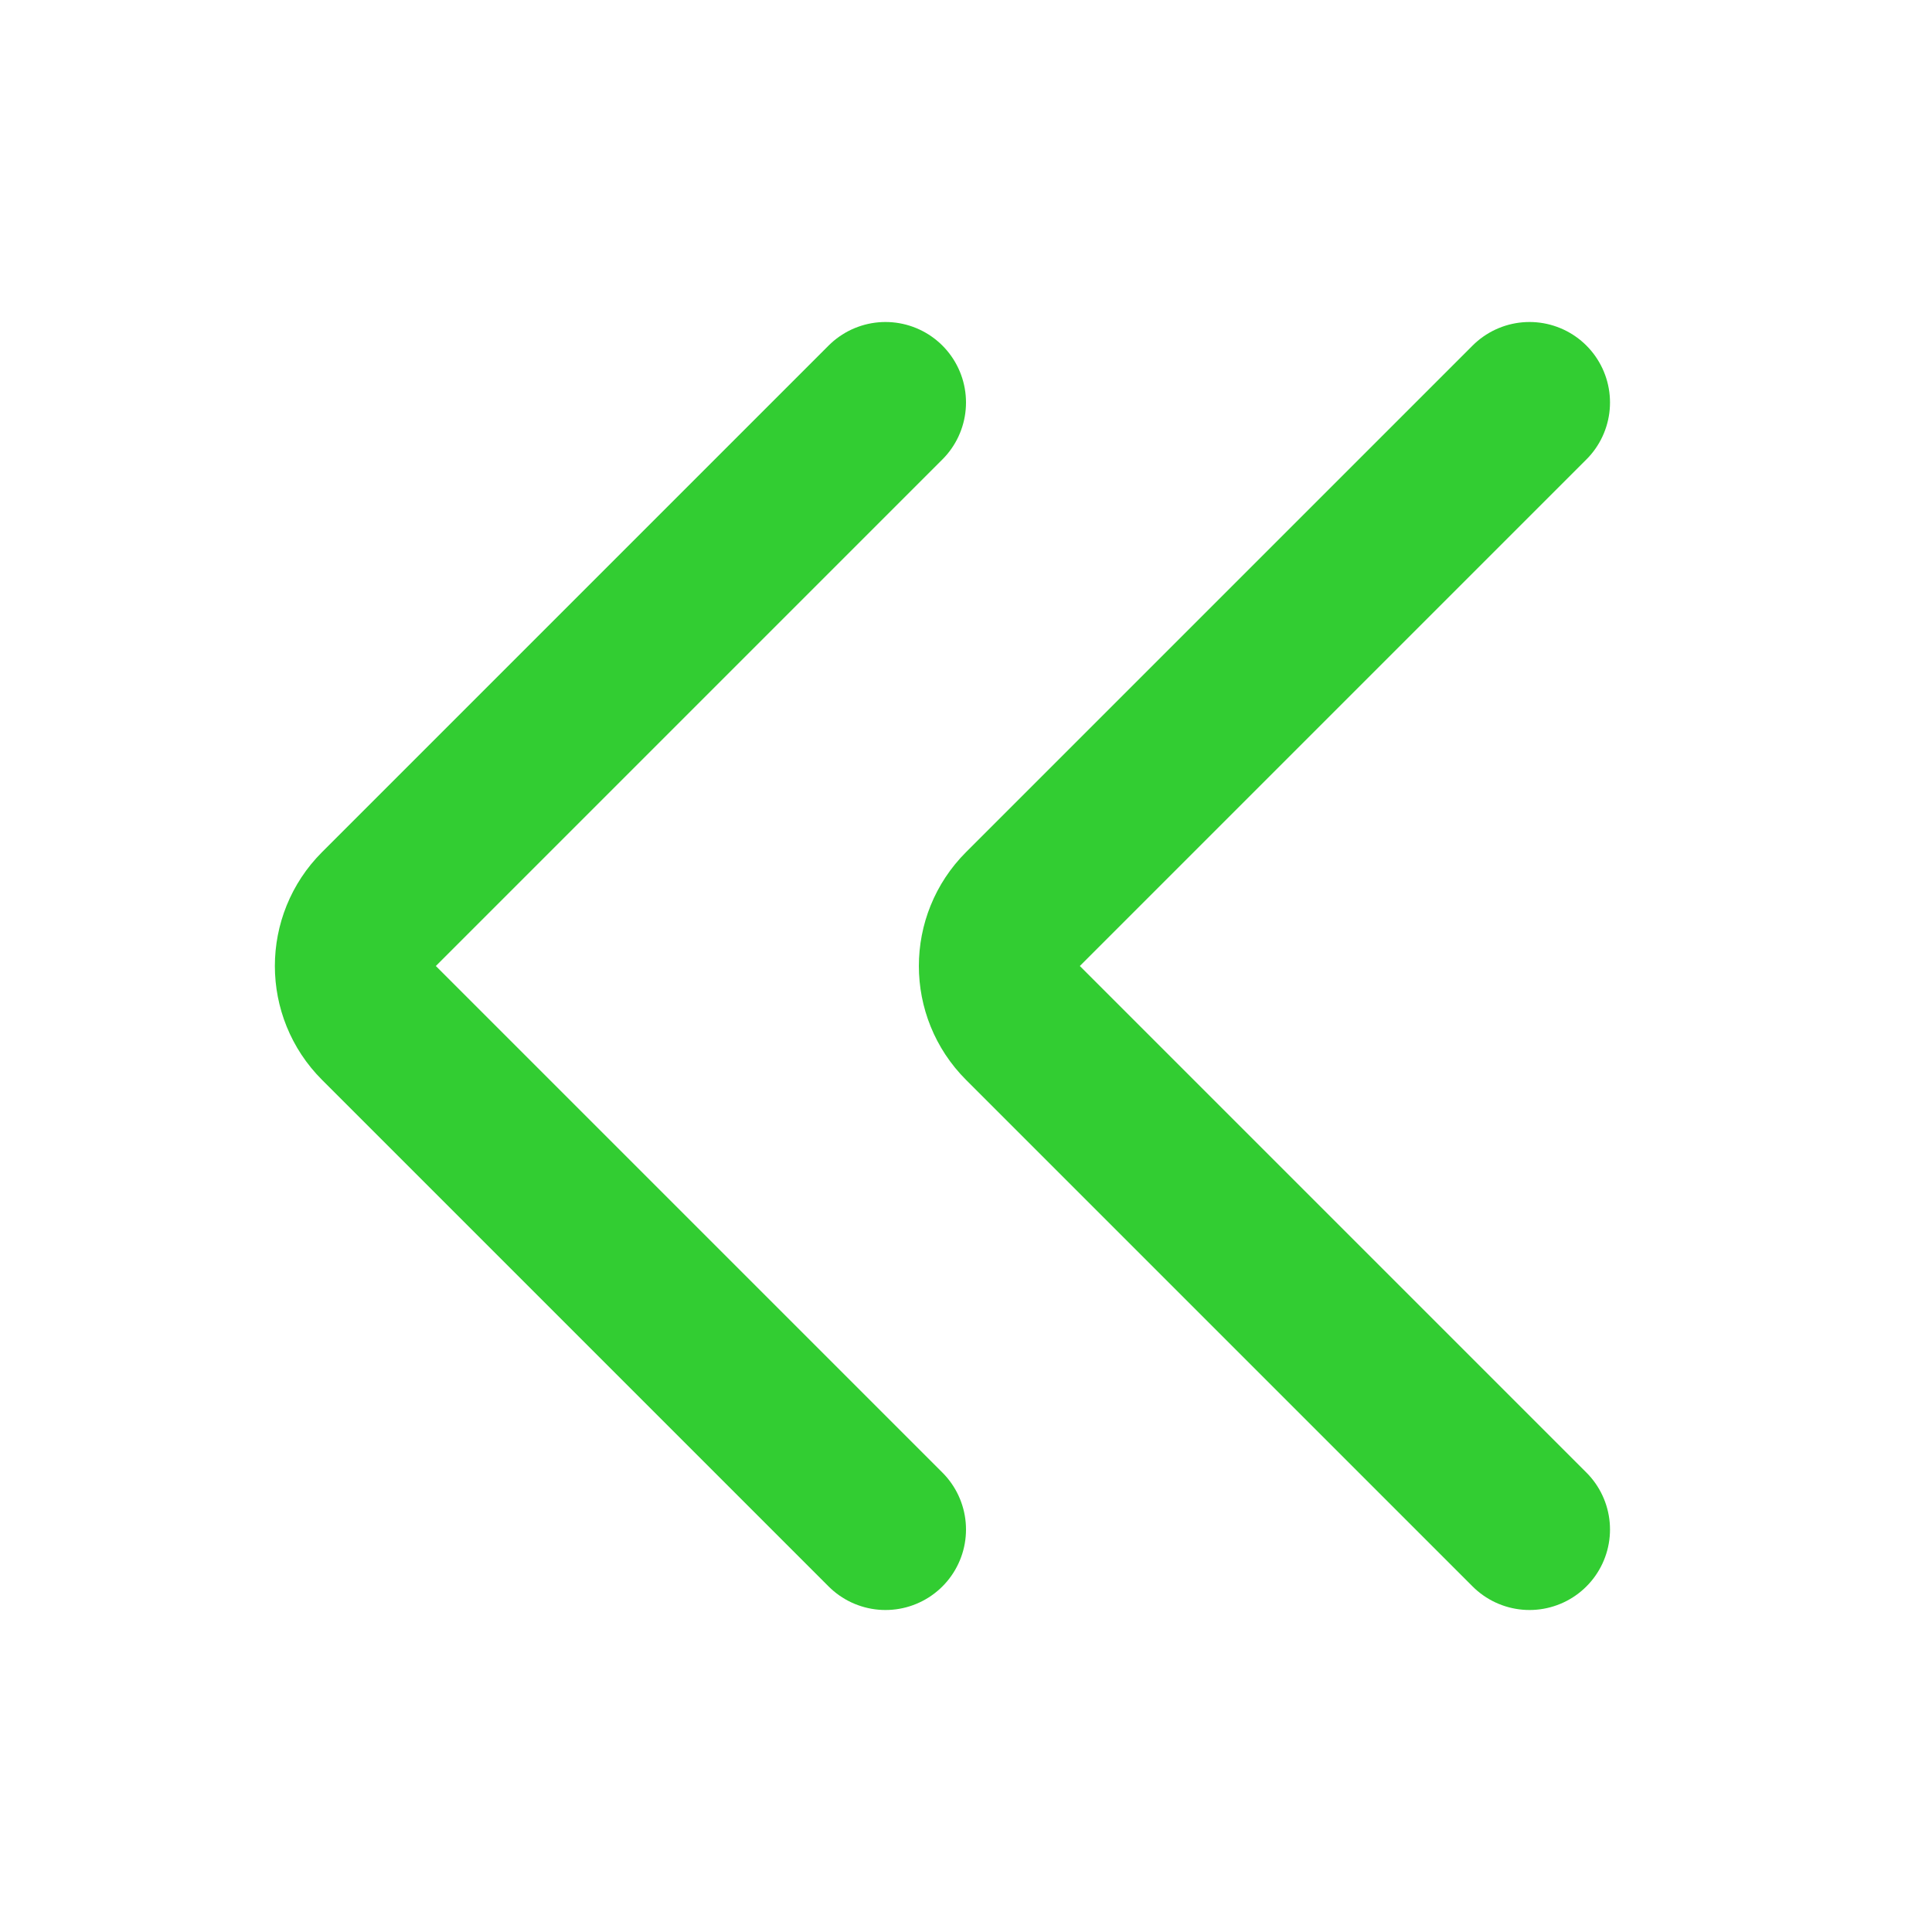 <!DOCTYPE svg PUBLIC "-//W3C//DTD SVG 1.1//EN" "http://www.w3.org/Graphics/SVG/1.1/DTD/svg11.dtd">

<!-- Uploaded to: SVG Repo, www.svgrepo.com, Transformed by: SVG Repo Mixer Tools -->
<svg width="91px" height="91px" viewBox="0 0 24 24" fill="none" xmlns="http://www.w3.org/2000/svg" stroke="#32cd32">

<g id="SVGRepo_bgCarrier" stroke-width="0"/>

<g id="SVGRepo_tracerCarrier" stroke-linecap="round" stroke-linejoin="round"/>

<g id="SVGRepo_iconCarrier"> <path d="M19 19L12.707 12.707C12.317 12.317 12.317 11.683 12.707 11.293L19 5" stroke="#32cd32" stroke-width="2" stroke-linecap="round" stroke-linejoin="round"/> <path d="M11 19L4.707 12.707C4.317 12.317 4.317 11.683 4.707 11.293L11 5" stroke="#32cd32" stroke-width="2" stroke-linecap="round" stroke-linejoin="round"/> </g>

</svg>